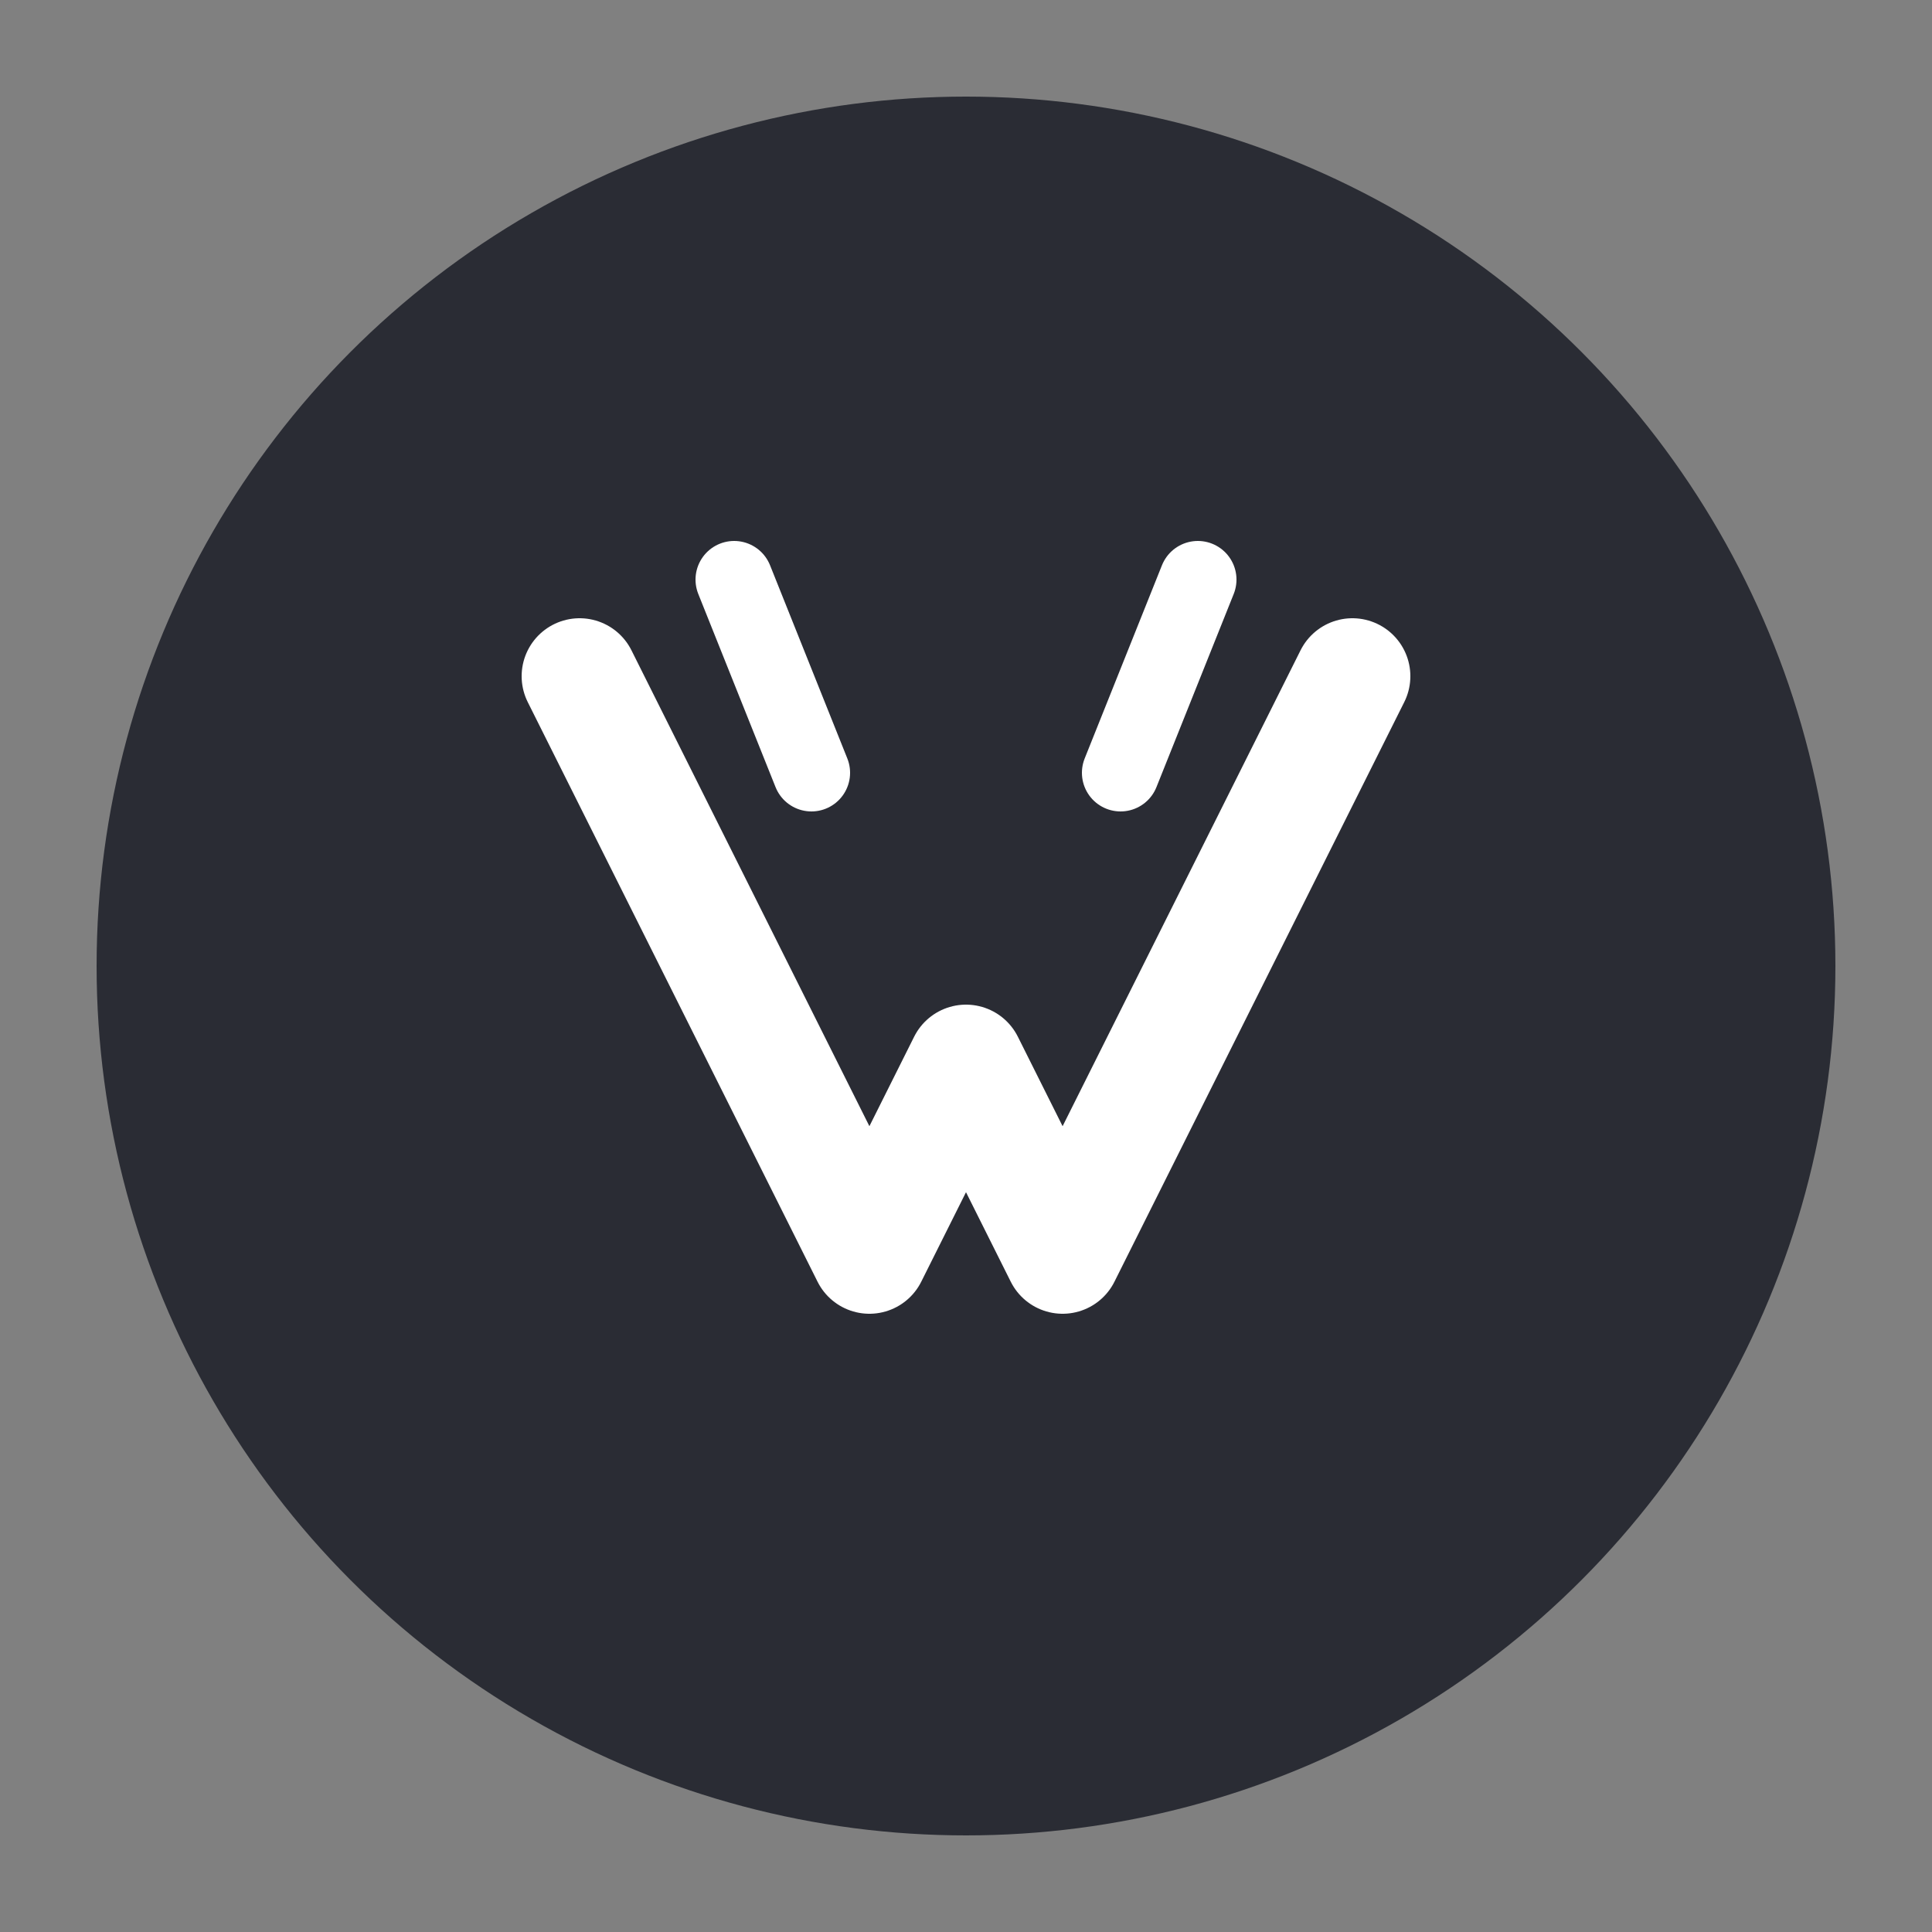 <?xml version="1.0" encoding="UTF-8"?>
<svg width="100" height="100" viewBox="0 0 100 100" xmlns="http://www.w3.org/2000/svg">
  <rect x="0" y="0" width="100" height="100" fill="#808080" stroke="none"/>
  <circle cx="50" cy="50" r="45" fill="#2a2c34"/>
  <path d="M30 35 L45 65 L50 55 L55 65 L70 35" stroke="#FFF" stroke-width="6" fill="none" stroke-linejoin="round" stroke-linecap="round"/>
  <path d="M38 30 L42 40" stroke="#FFF" stroke-width="4" fill="none" stroke-linecap="round"/>
  <path d="M62 30 L58 40" stroke="#FFF" stroke-width="4" fill="none" stroke-linecap="round"/>
</svg> 